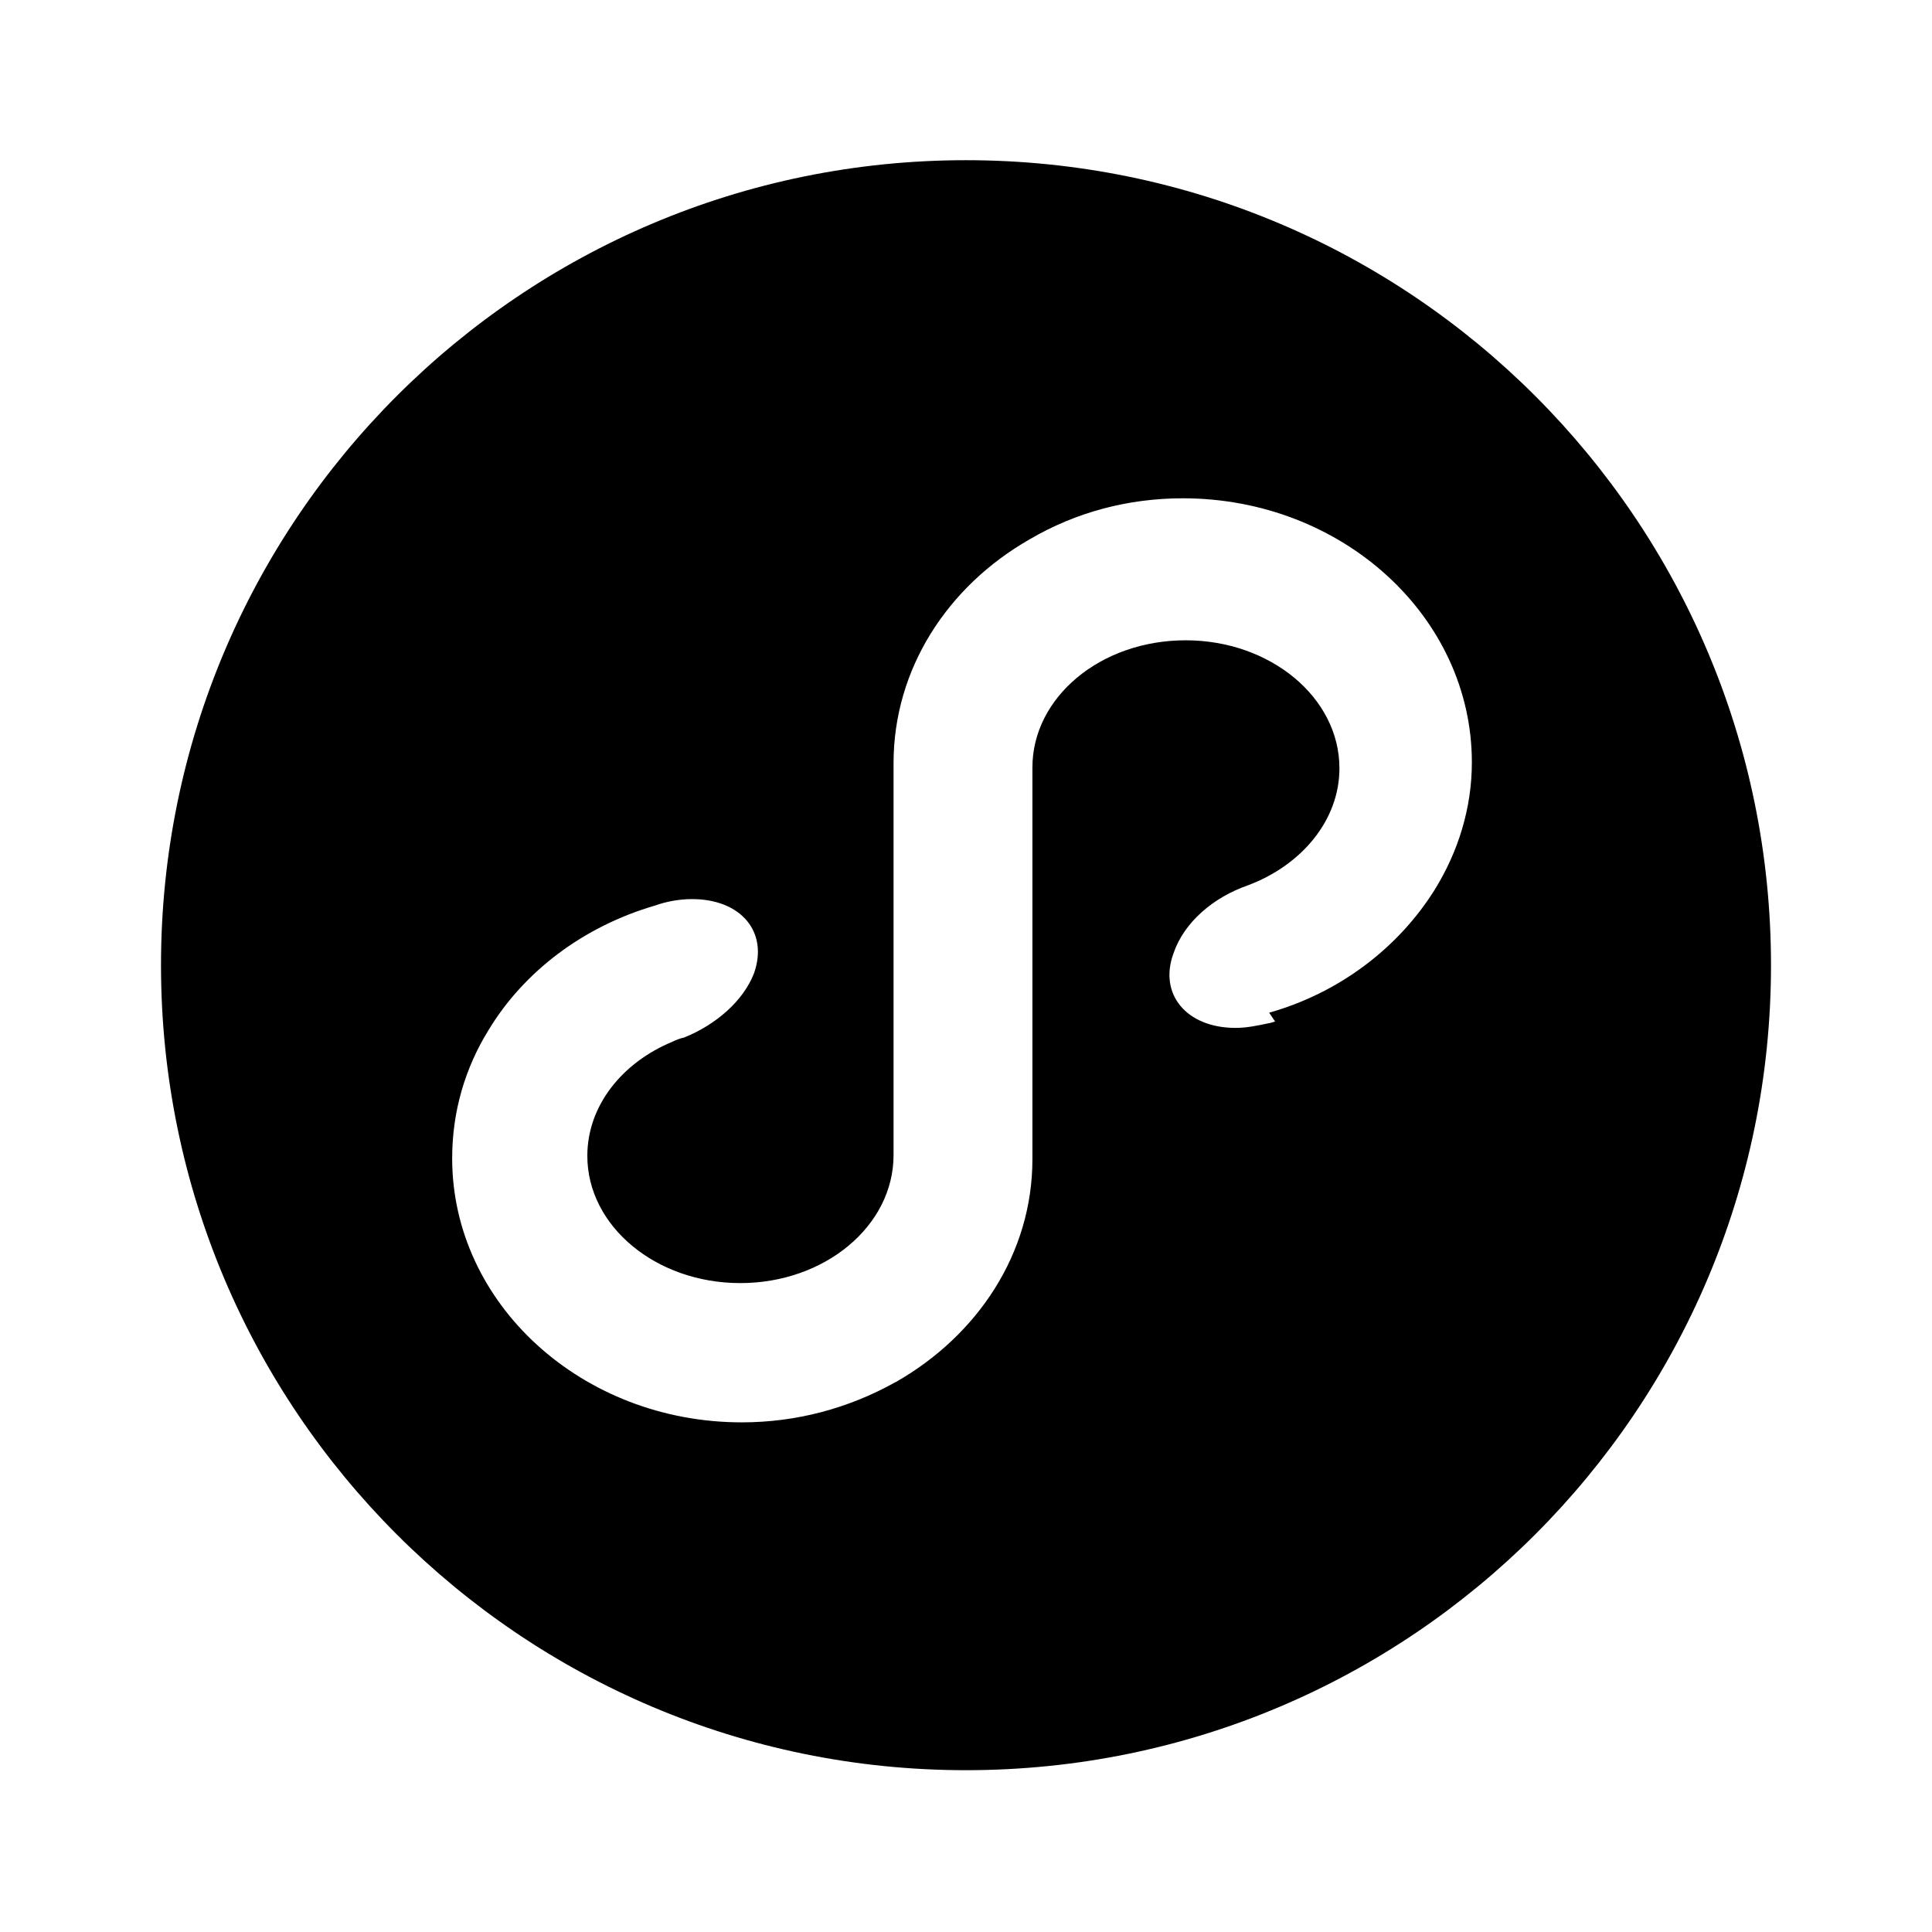<svg viewBox="0 0 24 24" xmlns="http://www.w3.org/2000/svg"><path fill="none" d="M0 0h24v24H0Z"/><path d="M15.84 12.69l-.07.02 -.001-.001c-.14.03-.28.06-.42.06 -.61 0-.96-.42-.77-.93 .13-.38.49-.69.92-.84 .67-.25 1.14-.81 1.14-1.455 0-.88-.86-1.59-1.91-1.59 -1.06 0-1.904.71-1.904 1.58V14.4c0 1.17-.68 2.19-1.7 2.77v-.001c-.59.33-1.24.5-1.91.5 -1.984 0-3.598-1.471-3.598-3.28 0-.58.16-1.12.45-1.59 .44-.73 1.18-1.29 2.07-1.55v0c.14-.05.3-.08.46-.08 .61 0 .95.41.77.92 -.13.34-.47.64-.87.8v0c-.05.01-.1.03-.14.05 -.63.26-1.061.798-1.061 1.42 0 .87.85 1.58 1.9 1.58 1.05 0 1.904-.71 1.904-1.59V9.48c0-1.17.67-2.197 1.69-2.78v0c.58-.34 1.23-.51 1.904-.51 1.98 0 3.59 1.471 3.59 3.28 0 .57-.17 1.11-.46 1.58 -.45.72-1.18 1.282-2.058 1.53ZM2 11.99c0 5.523 4.477 10 10 10s10-4.477 10-10 -4.477-10-10-10 -10 4.477-10 10Z"/></svg>